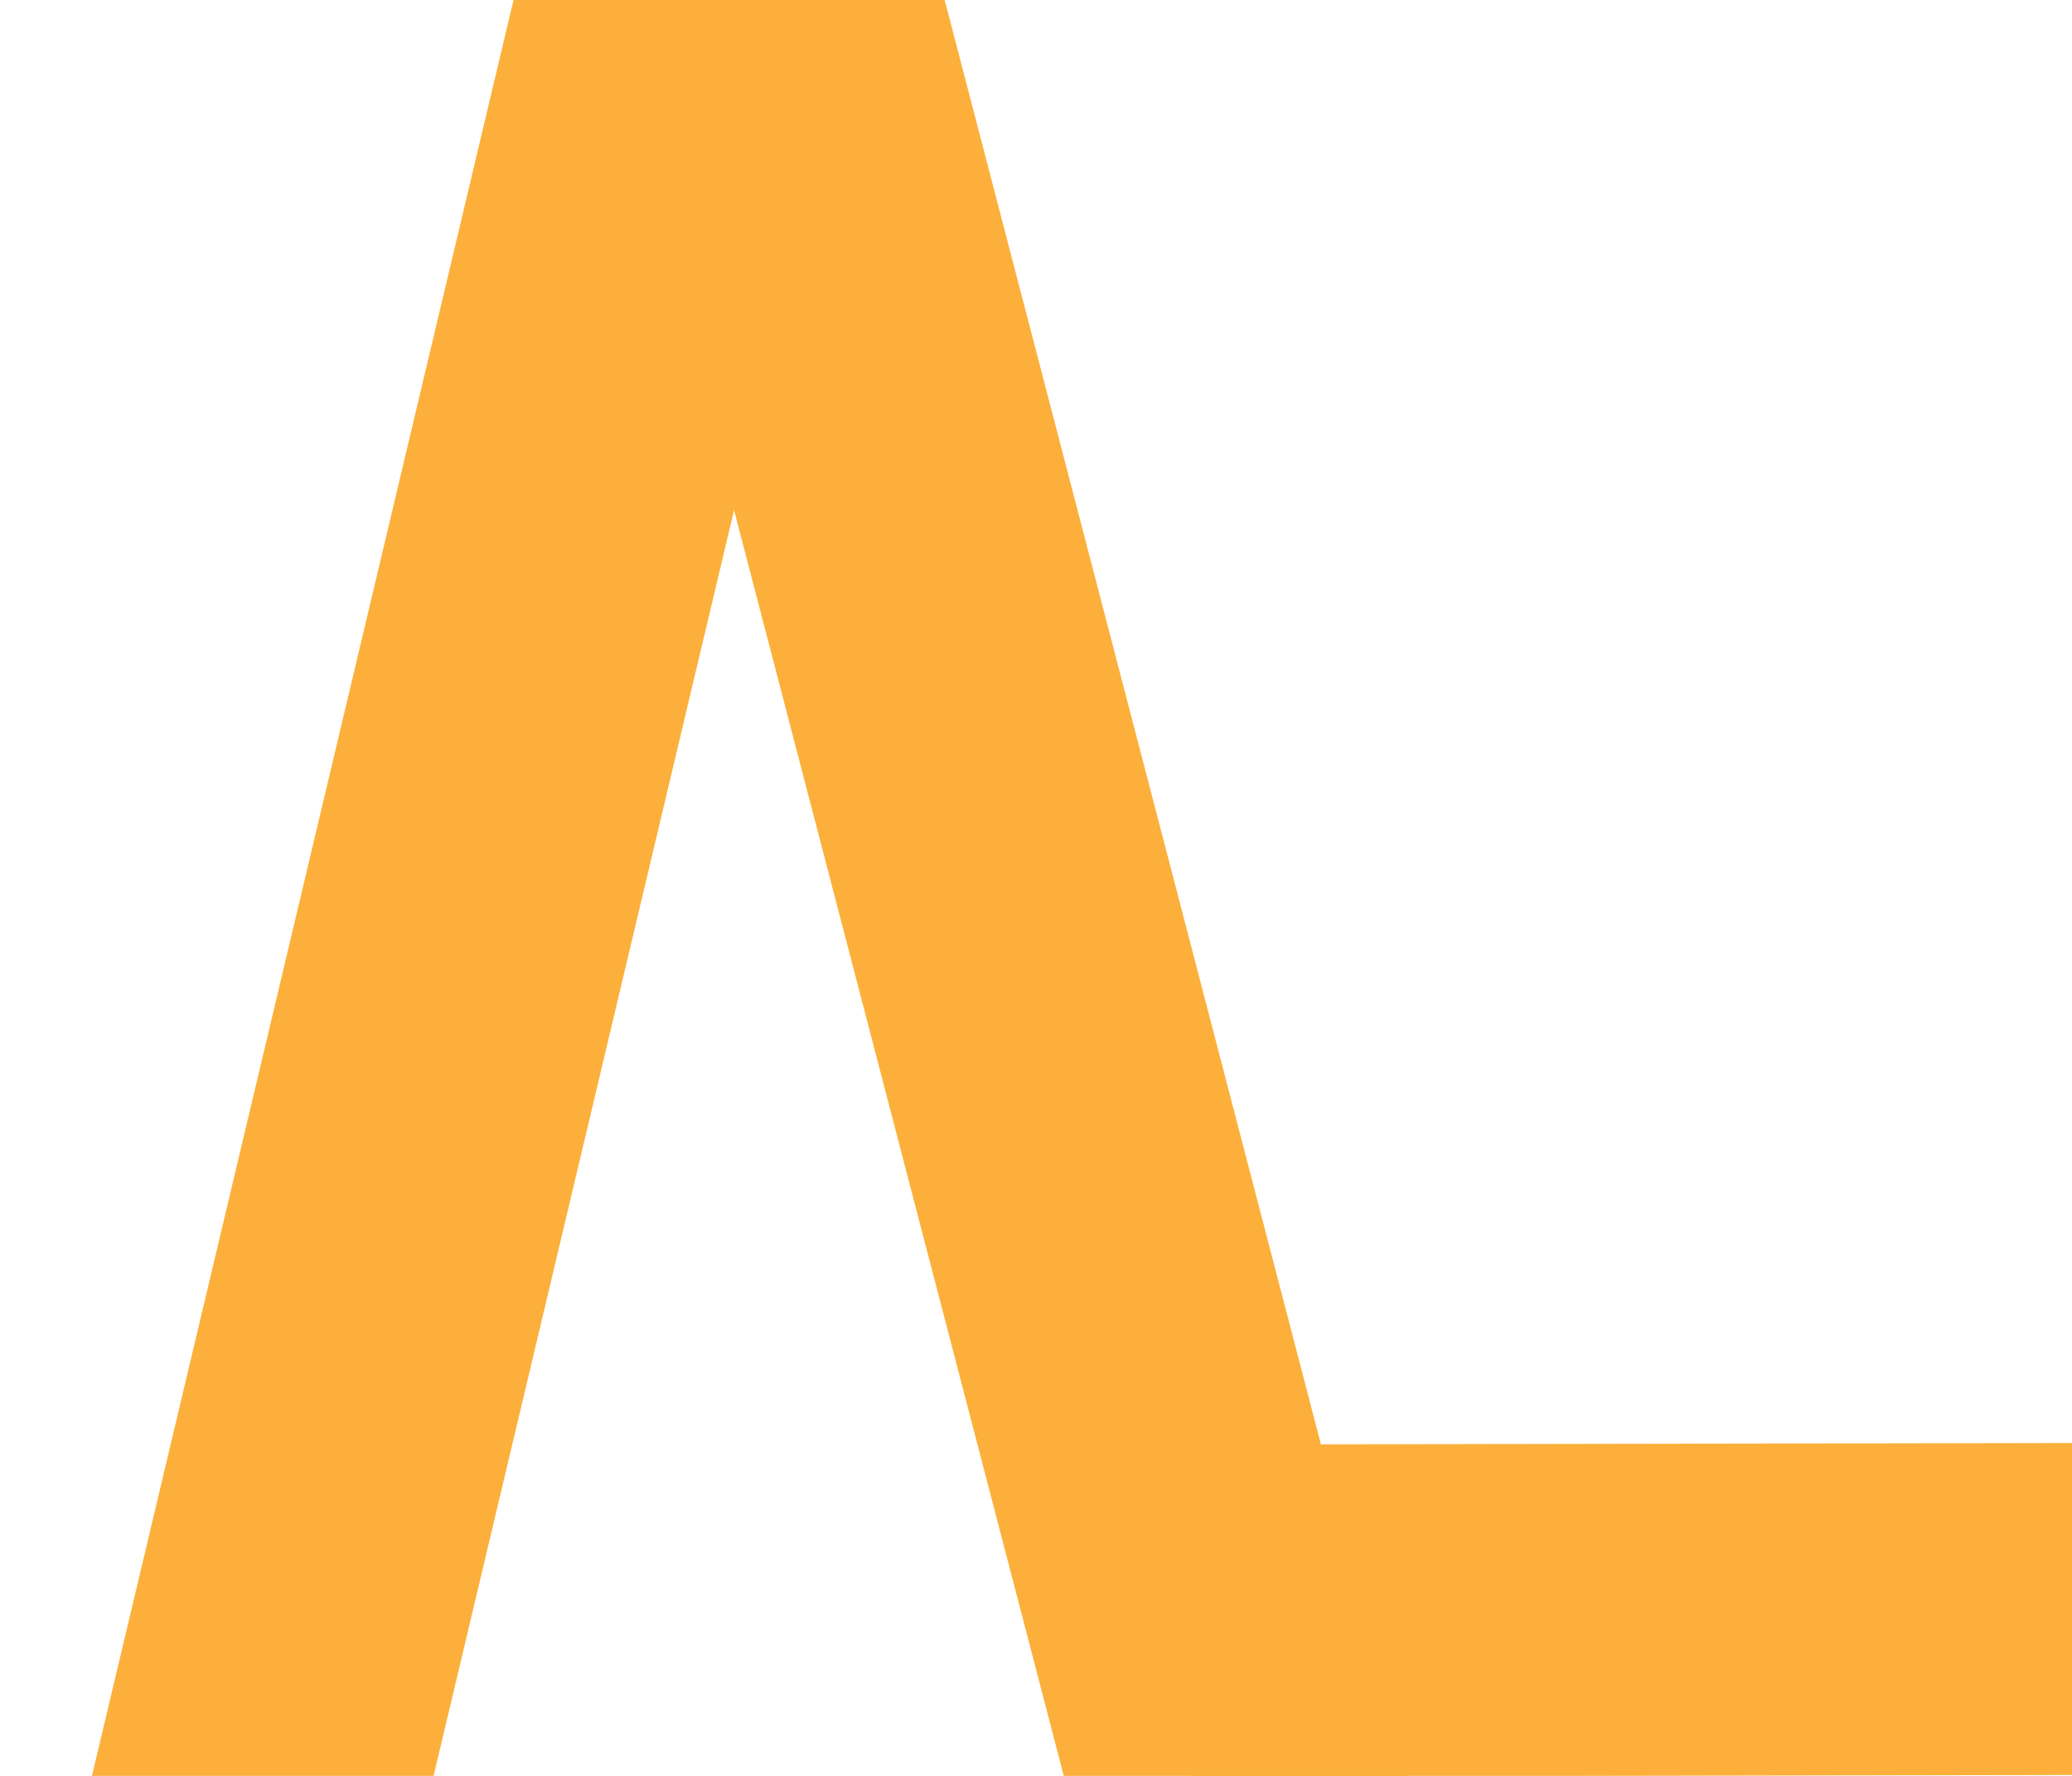 <?xml version="1.0" encoding="UTF-8"?>
<svg width="70px" height="60px" viewBox="0 13 200 187" xmlns="http://www.w3.org/2000/svg" xmlns:xlink="http://www.w3.org/1999/xlink" version="1.1">
 <!-- Generated by Pixelmator Pro 2.0.6 -->
 <path id="Path" d="M0.078 202.194 L34.132 210.277 82.882 4.898 48.828 -3.185 Z" fill="#fcb03b" fill-opacity="1" stroke="none"/>
 <path id="Path-copy-1" d="M116.474 165.109 L116.536 200.07 236.035 199.86 235.974 164.9 Z" fill="#fcb03b" fill-opacity="1" stroke="none"/>
 <path id="Path-copy" d="M106.336 213.092 L140.206 204.27 85.282 -6.586 51.412 2.236 Z" fill="#fcb03b" fill-opacity="1" stroke="none"/>
</svg>
